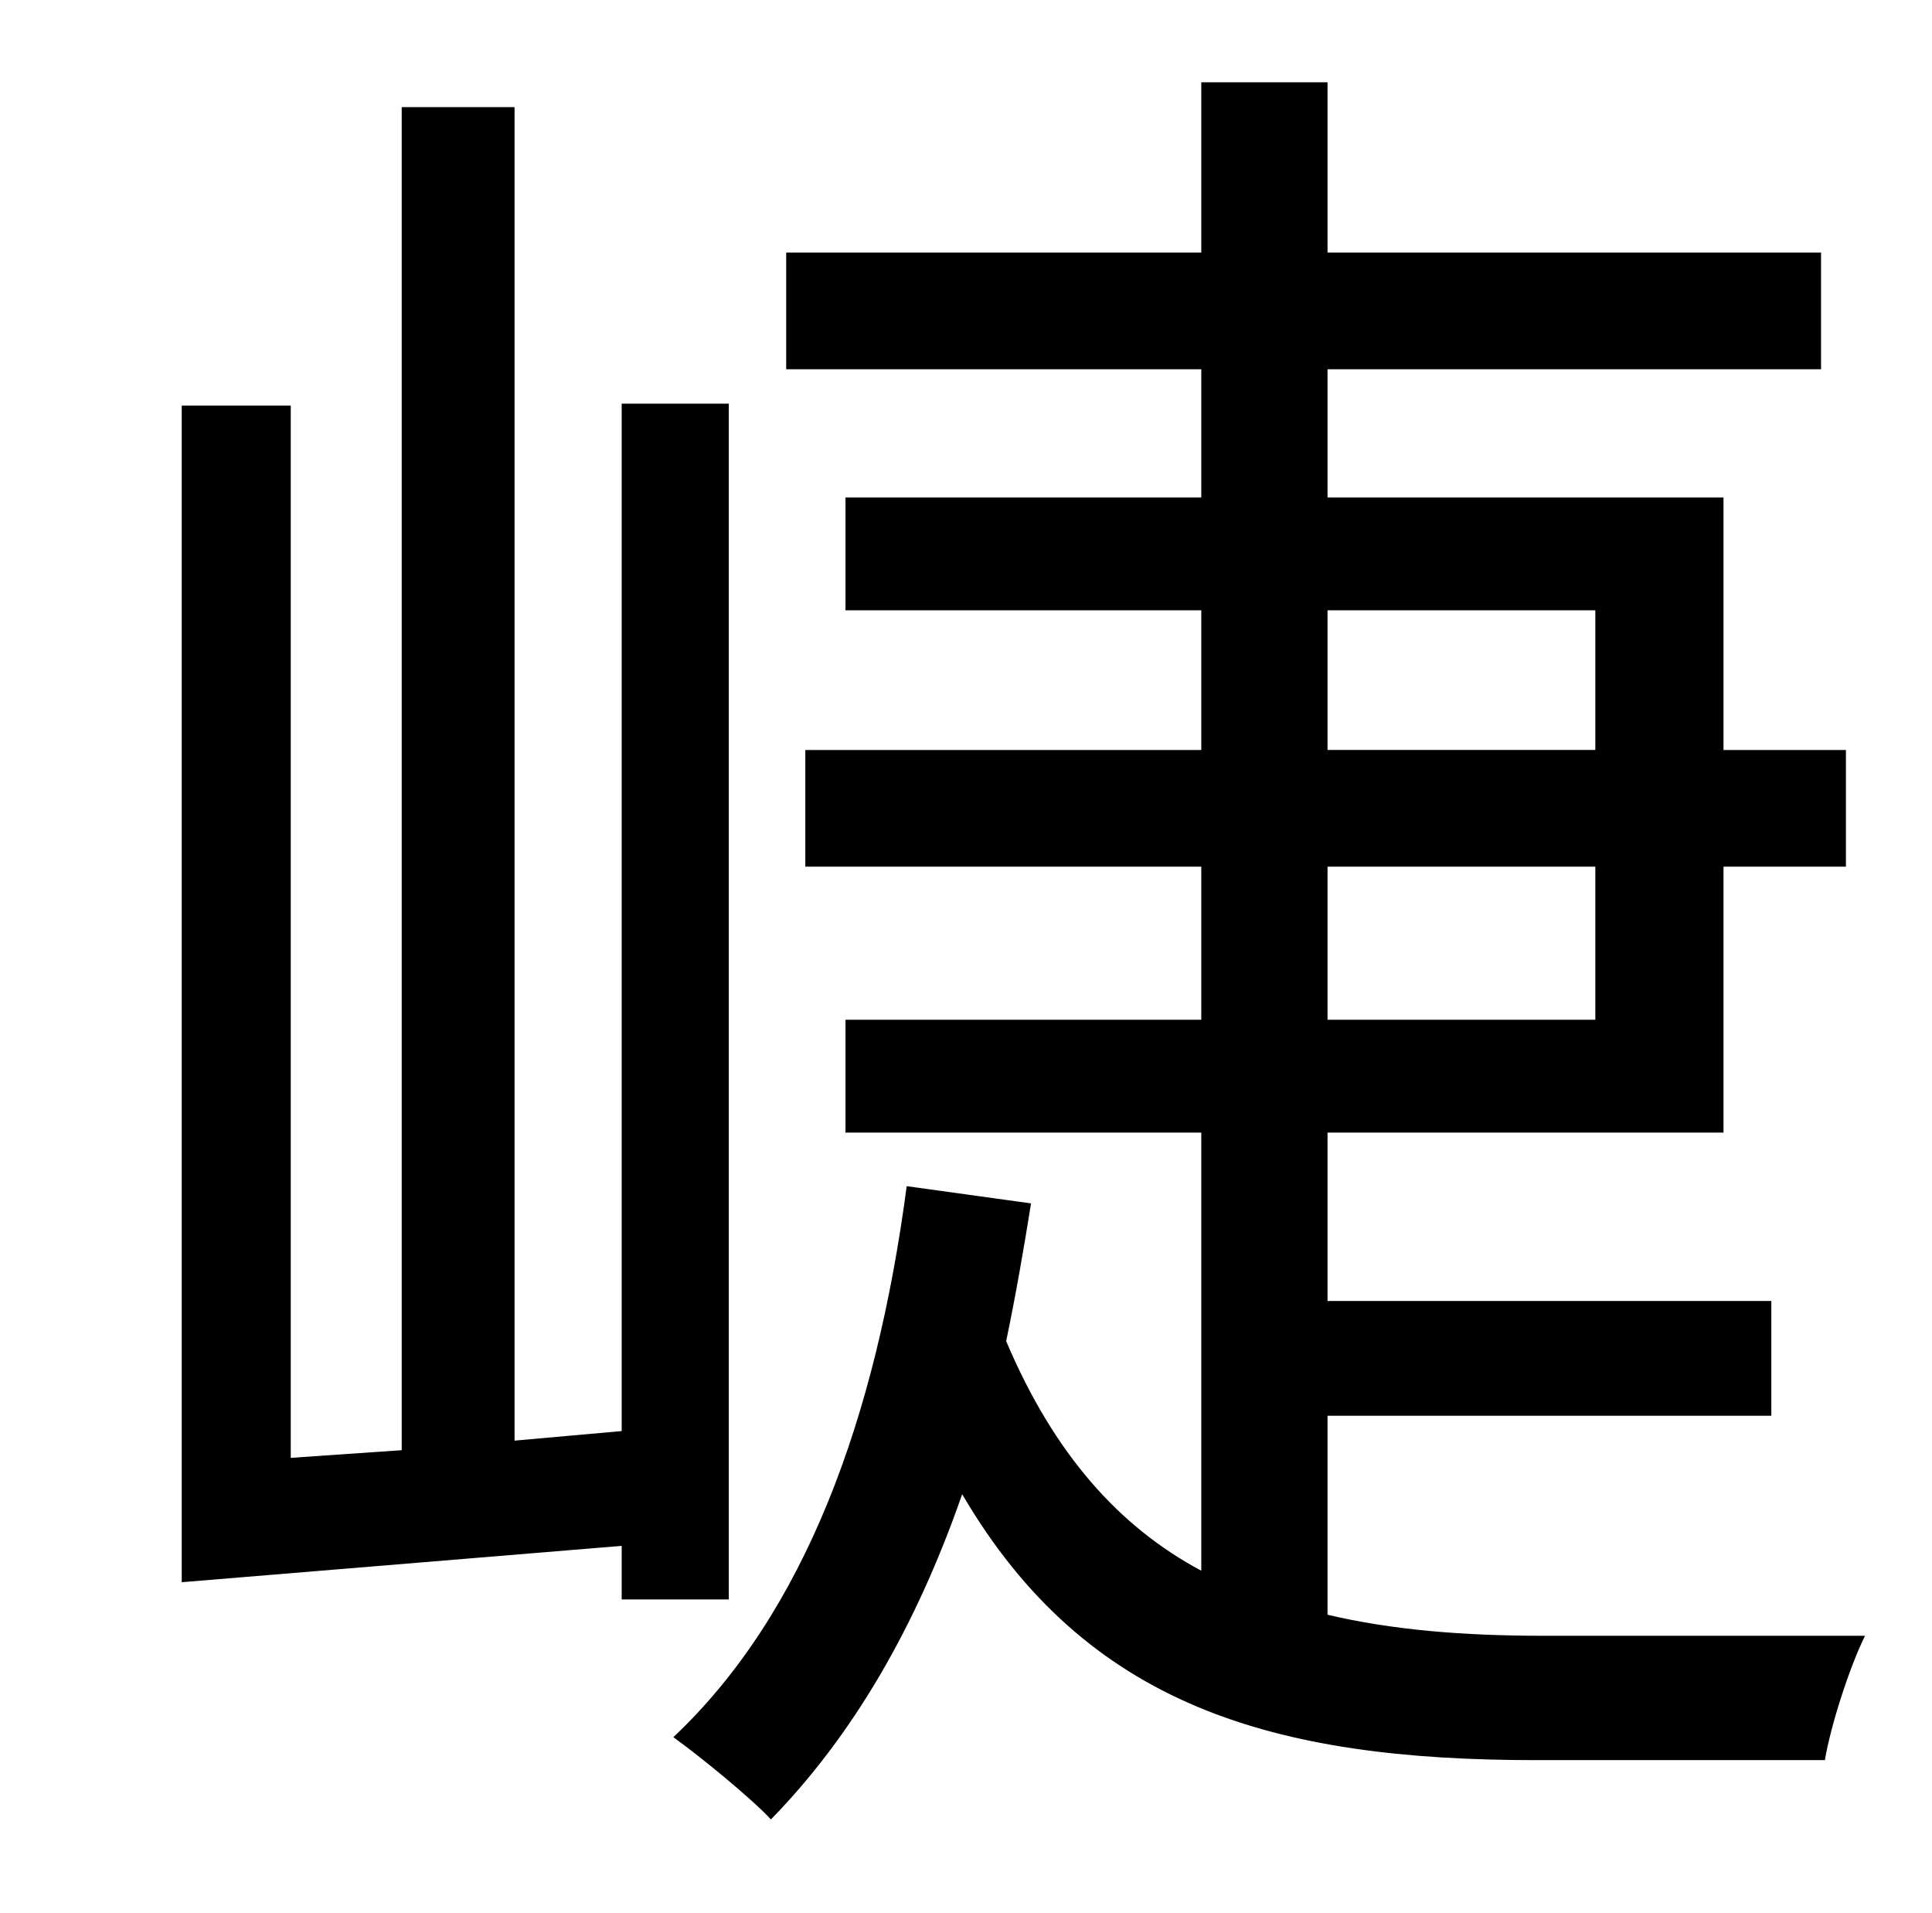 <?xml version="1.0" standalone="no"?>
<!DOCTYPE svg PUBLIC "-//W3C//DTD SVG 1.1//EN" "http://www.w3.org/Graphics/SVG/1.1/DTD/svg11.dtd" >
<svg xmlns="http://www.w3.org/2000/svg" xmlns:xlink="http://www.w3.org/1999/xlink" version="1.1" viewBox="-10 0 1010 1000">
   <path fill="currentColor"
d="M371 836h-56v-28l-230 19v-615h57v550l58 -4v-702h59v697l56 -5v-537h56v625zM684 453v80h140v-80h-140zM684 319v73h140v-73h-140zM797 855h168c-8 16 -18 47 -21 65h-151c-137 0 -235 -28 -300 -139c-24 69 -57 126 -100 170c-9 -10 -37 -33 -51 -43
c69 -65 106 -167 122 -288l65 9c-4 25 -8 48 -13 72c25 59 59 97 102 120v-229h-186v-59h186v-80h-207v-61h207v-73h-186v-59h186v-67h-217v-61h217v-89h66v89h258v61h-258v67h207v132h64v61h-64v139h-207v88h232v60h-232v104c34 8 71 11 113 11z" />
</svg>

